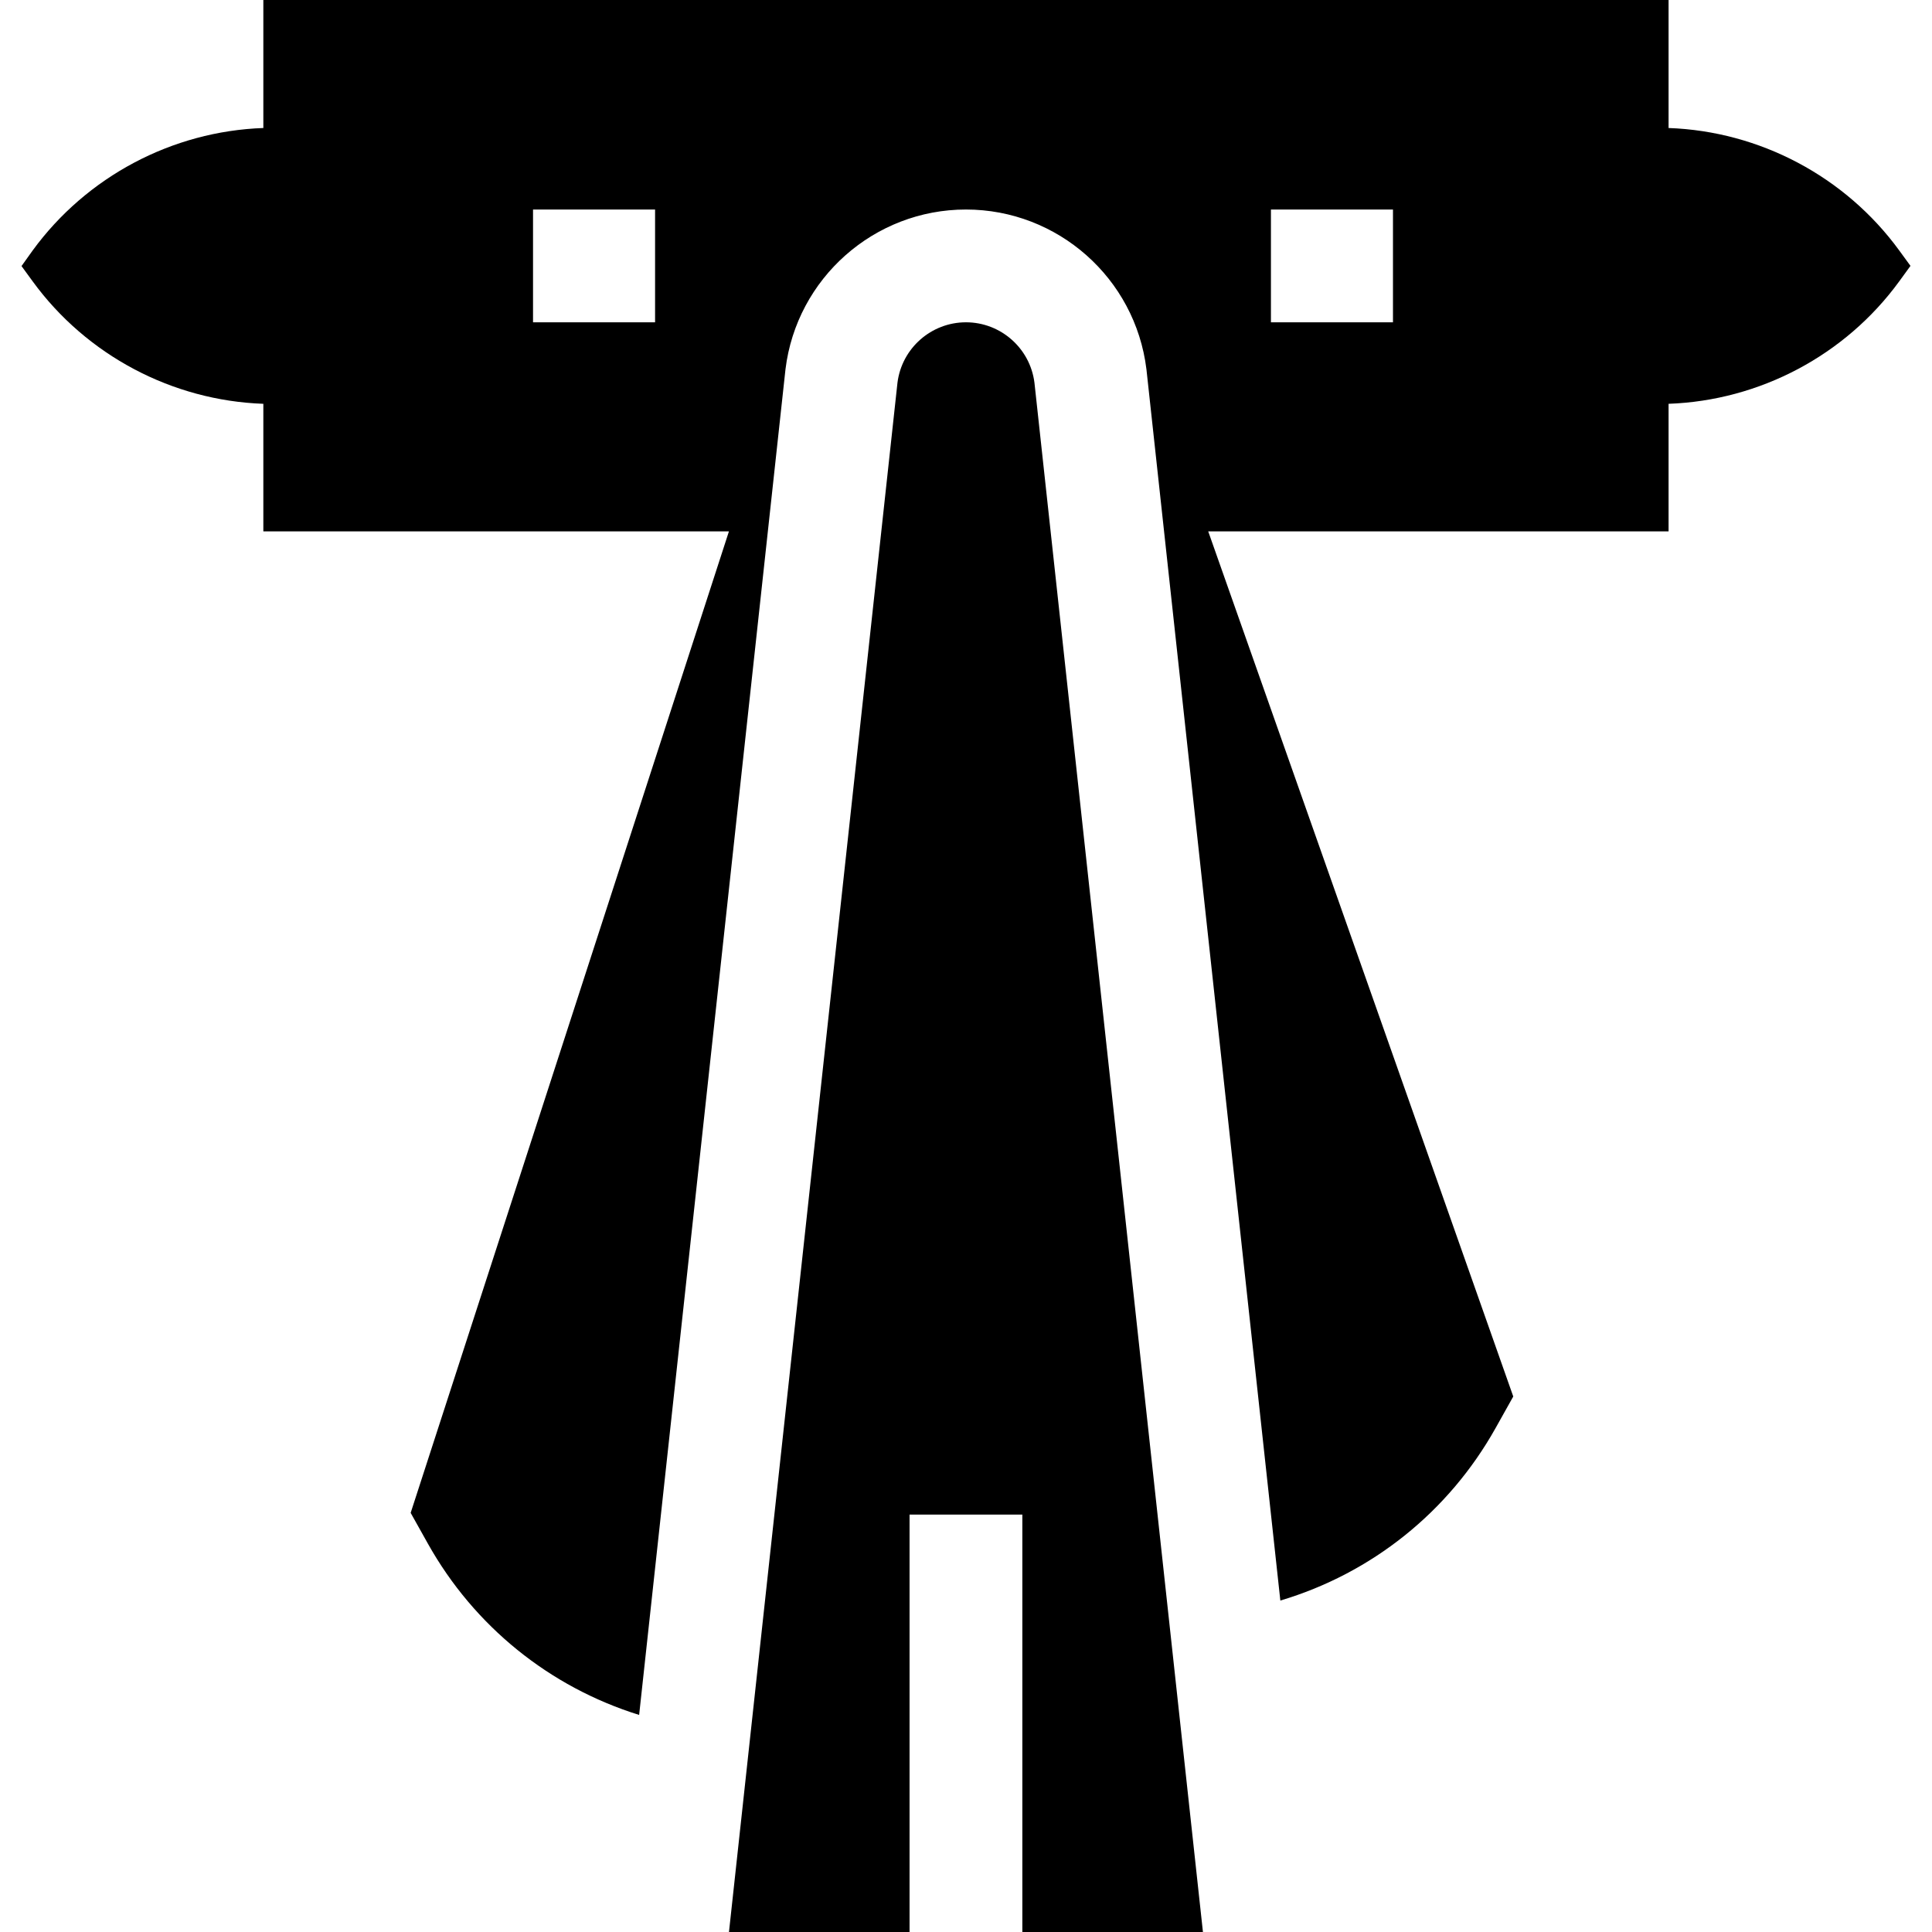 <svg id="Capa_1" enable-background="new 0 0 512 512" height="512" viewBox="0 0 512 512" width="512" xmlns="http://www.w3.org/2000/svg"><g id="XMLID_1030_"><path id="XMLID_1041_" d="m503.299 66.351c-14.287-19.586-36.969-31.572-61.11-32.428v-33.923h-372.4v33.923c-24.143.855-46.828 12.842-61.16 32.491l-2.926 4.096 2.966 4.067c14.287 19.591 36.973 31.578 61.12 32.435v33.803h123.387l-84.346 260.111 4.566 8.156c12.275 21.919 32.303 38.027 55.981 45.391l38.786-356.626c2.956-24.128 23.517-42.324 47.826-42.324s44.87 18.196 47.826 42.324l.023.201 35.466 326.114c24.148-7.193 44.557-23.414 57.049-45.722l4.678-8.356-80.841-229.27h121.999v-33.804c24.145-.857 46.828-12.843 61.115-32.434l2.992-4.118zm-329.698 19.061h-32.343v-29.89h32.343zm163.209-29.89h32.342v29.89h-32.342z"/><path id="XMLID_1045_" d="m274.137 101.396c-1.161-9.118-8.947-15.983-18.147-15.983-9.201 0-16.987 6.865-18.147 15.983l-44.656 410.604h47.855v-110.617h29.89v110.617h47.86z"/></g></svg>